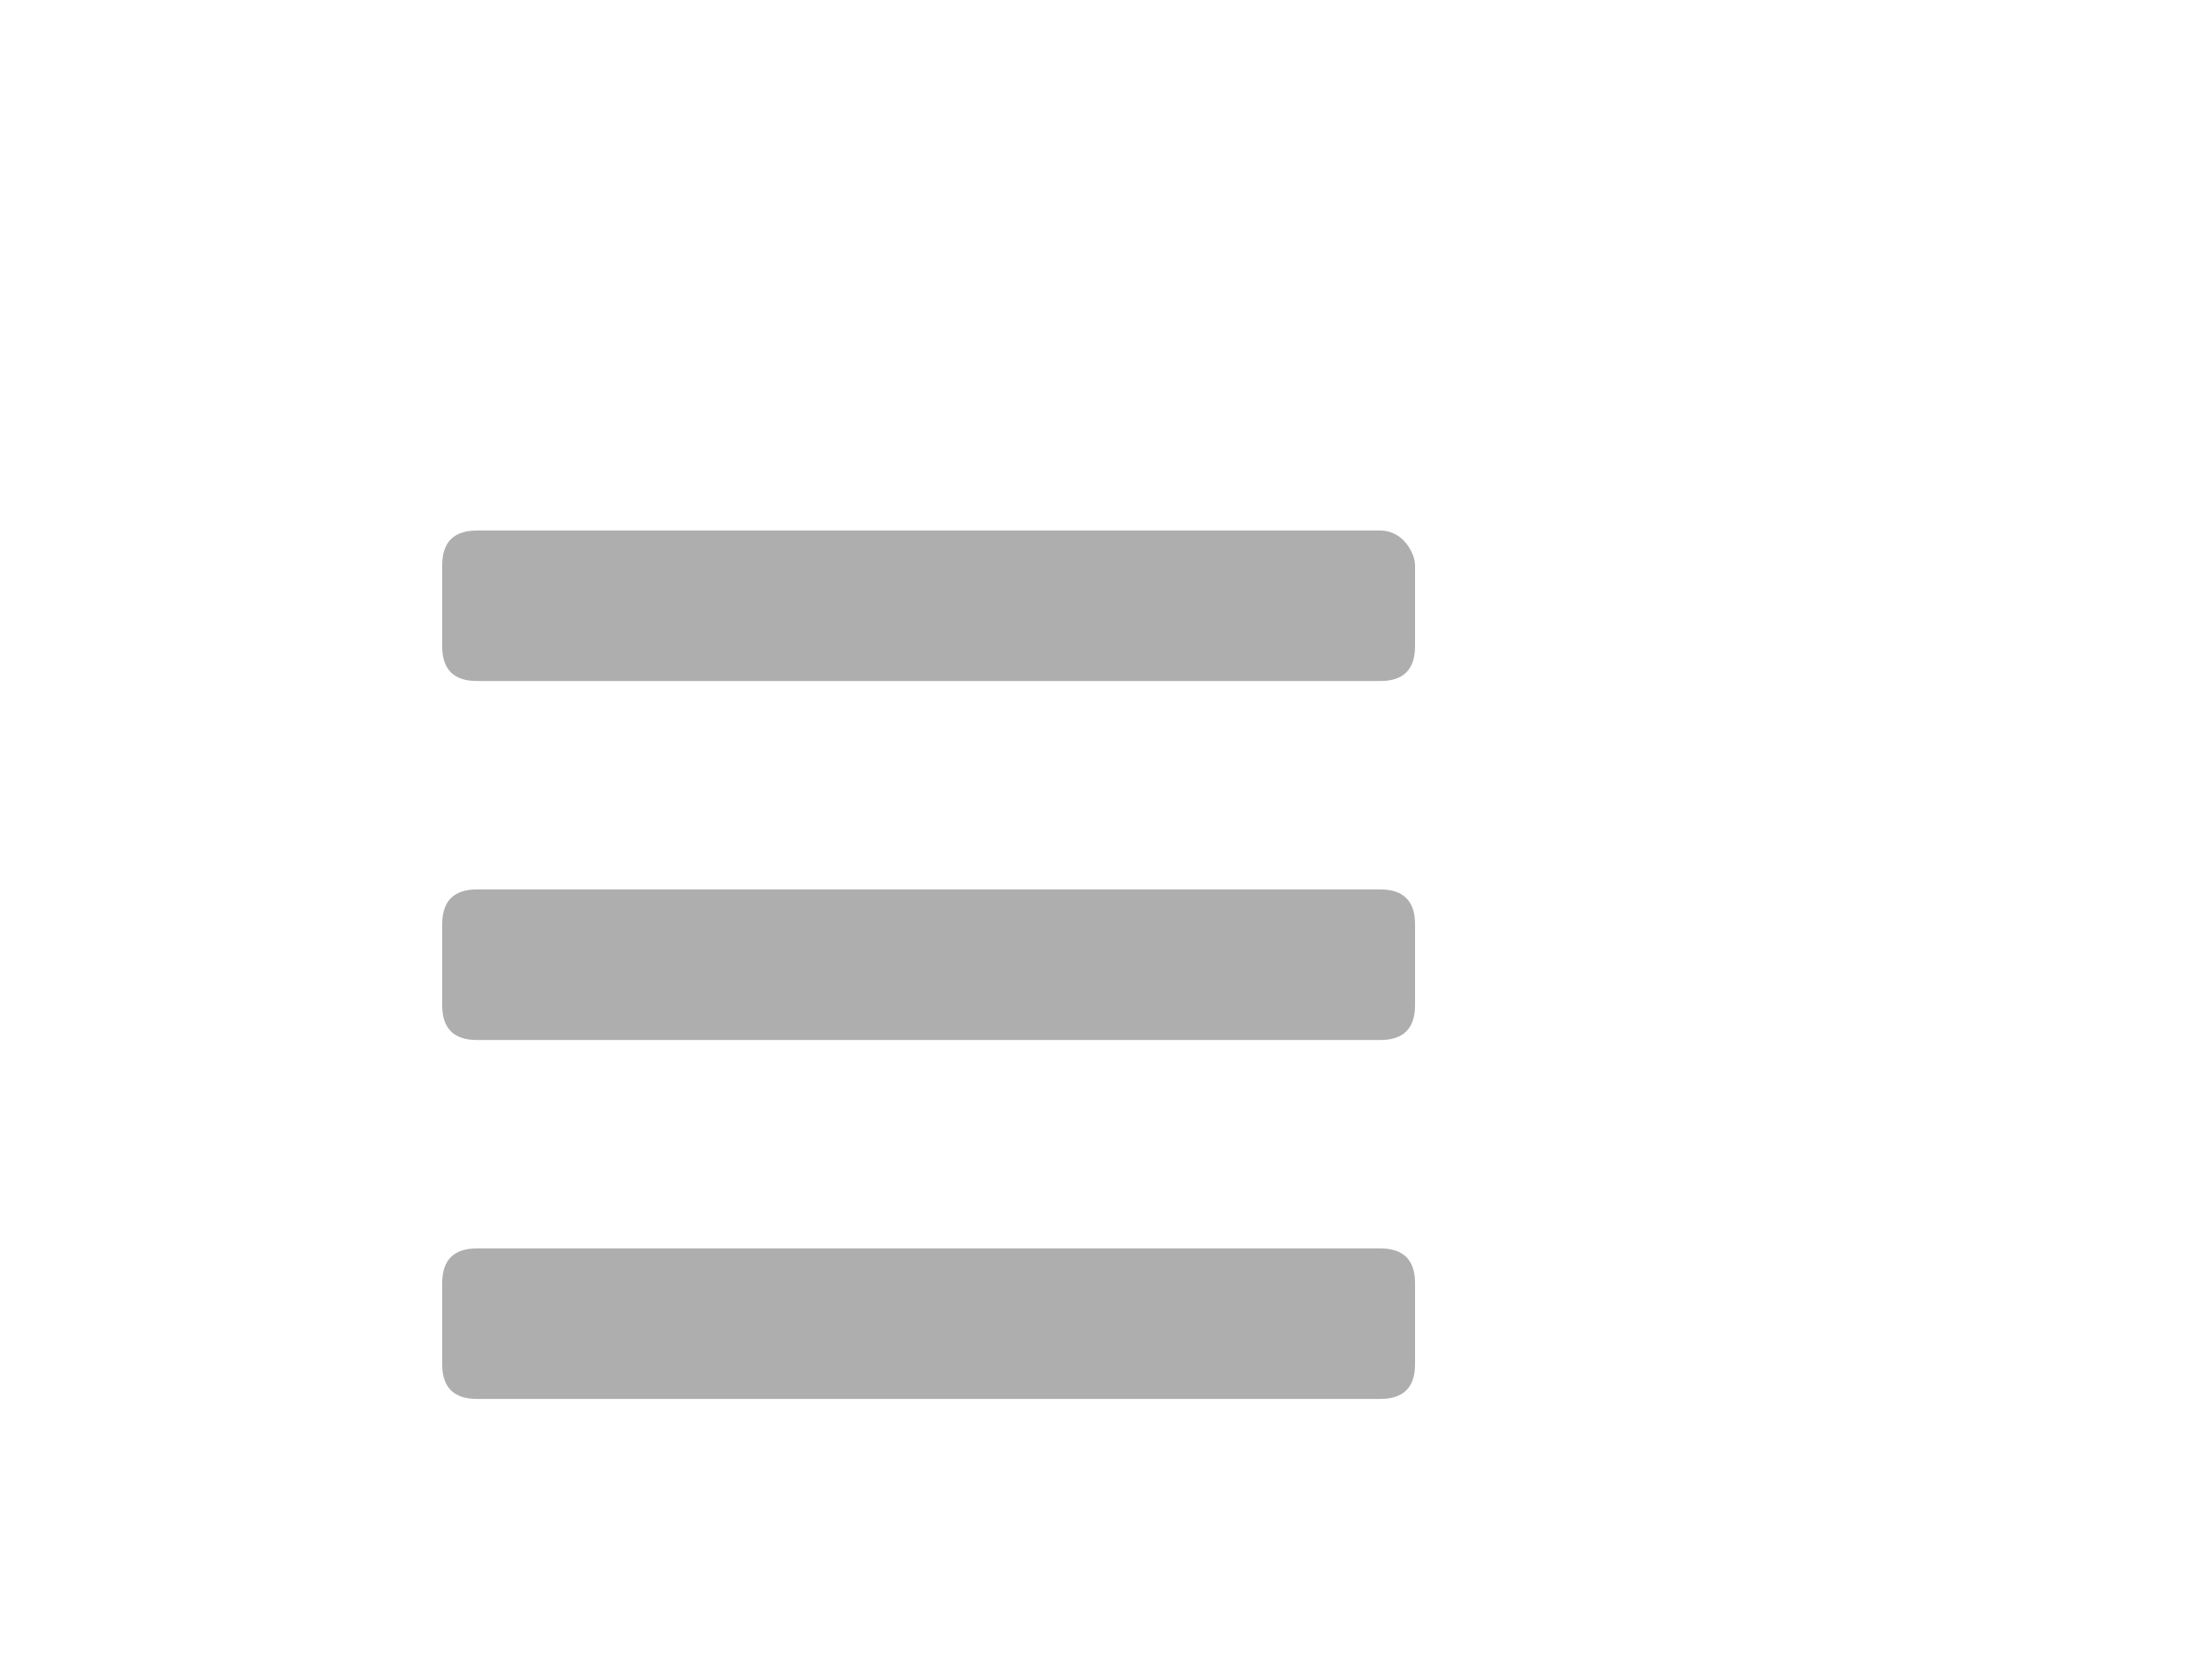 <svg width="25" height="19" viewBox="0 0 25 19" fill="none" xmlns="http://www.w3.org/2000/svg">
	<path fill-rule="evenodd" clip-rule="evenodd" d="M15.607 6H5.393C5.131 6 5 6.131 5 6.393V7.31C5 7.571 5.131 7.702 5.393 7.702H15.607C15.869 7.702 16 7.571 16 7.31V6.393C16 6.262 15.869 6 15.607 6ZM15.607 10.059H5.393C5.131 10.059 5 10.191 5 10.452V11.369C5 11.631 5.131 11.762 5.393 11.762H15.607C15.869 11.762 16 11.631 16 11.369V10.452C16 10.191 15.869 10.059 15.607 10.059ZM15.607 14.119H5.393C5.131 14.119 5 14.25 5 14.512V15.429C5 15.691 5.131 15.821 5.393 15.821H15.607C15.869 15.821 16 15.691 16 15.429V14.512C16 14.25 15.869 14.119 15.607 14.119Z" fill="#AFAEAF"/>
</svg>
